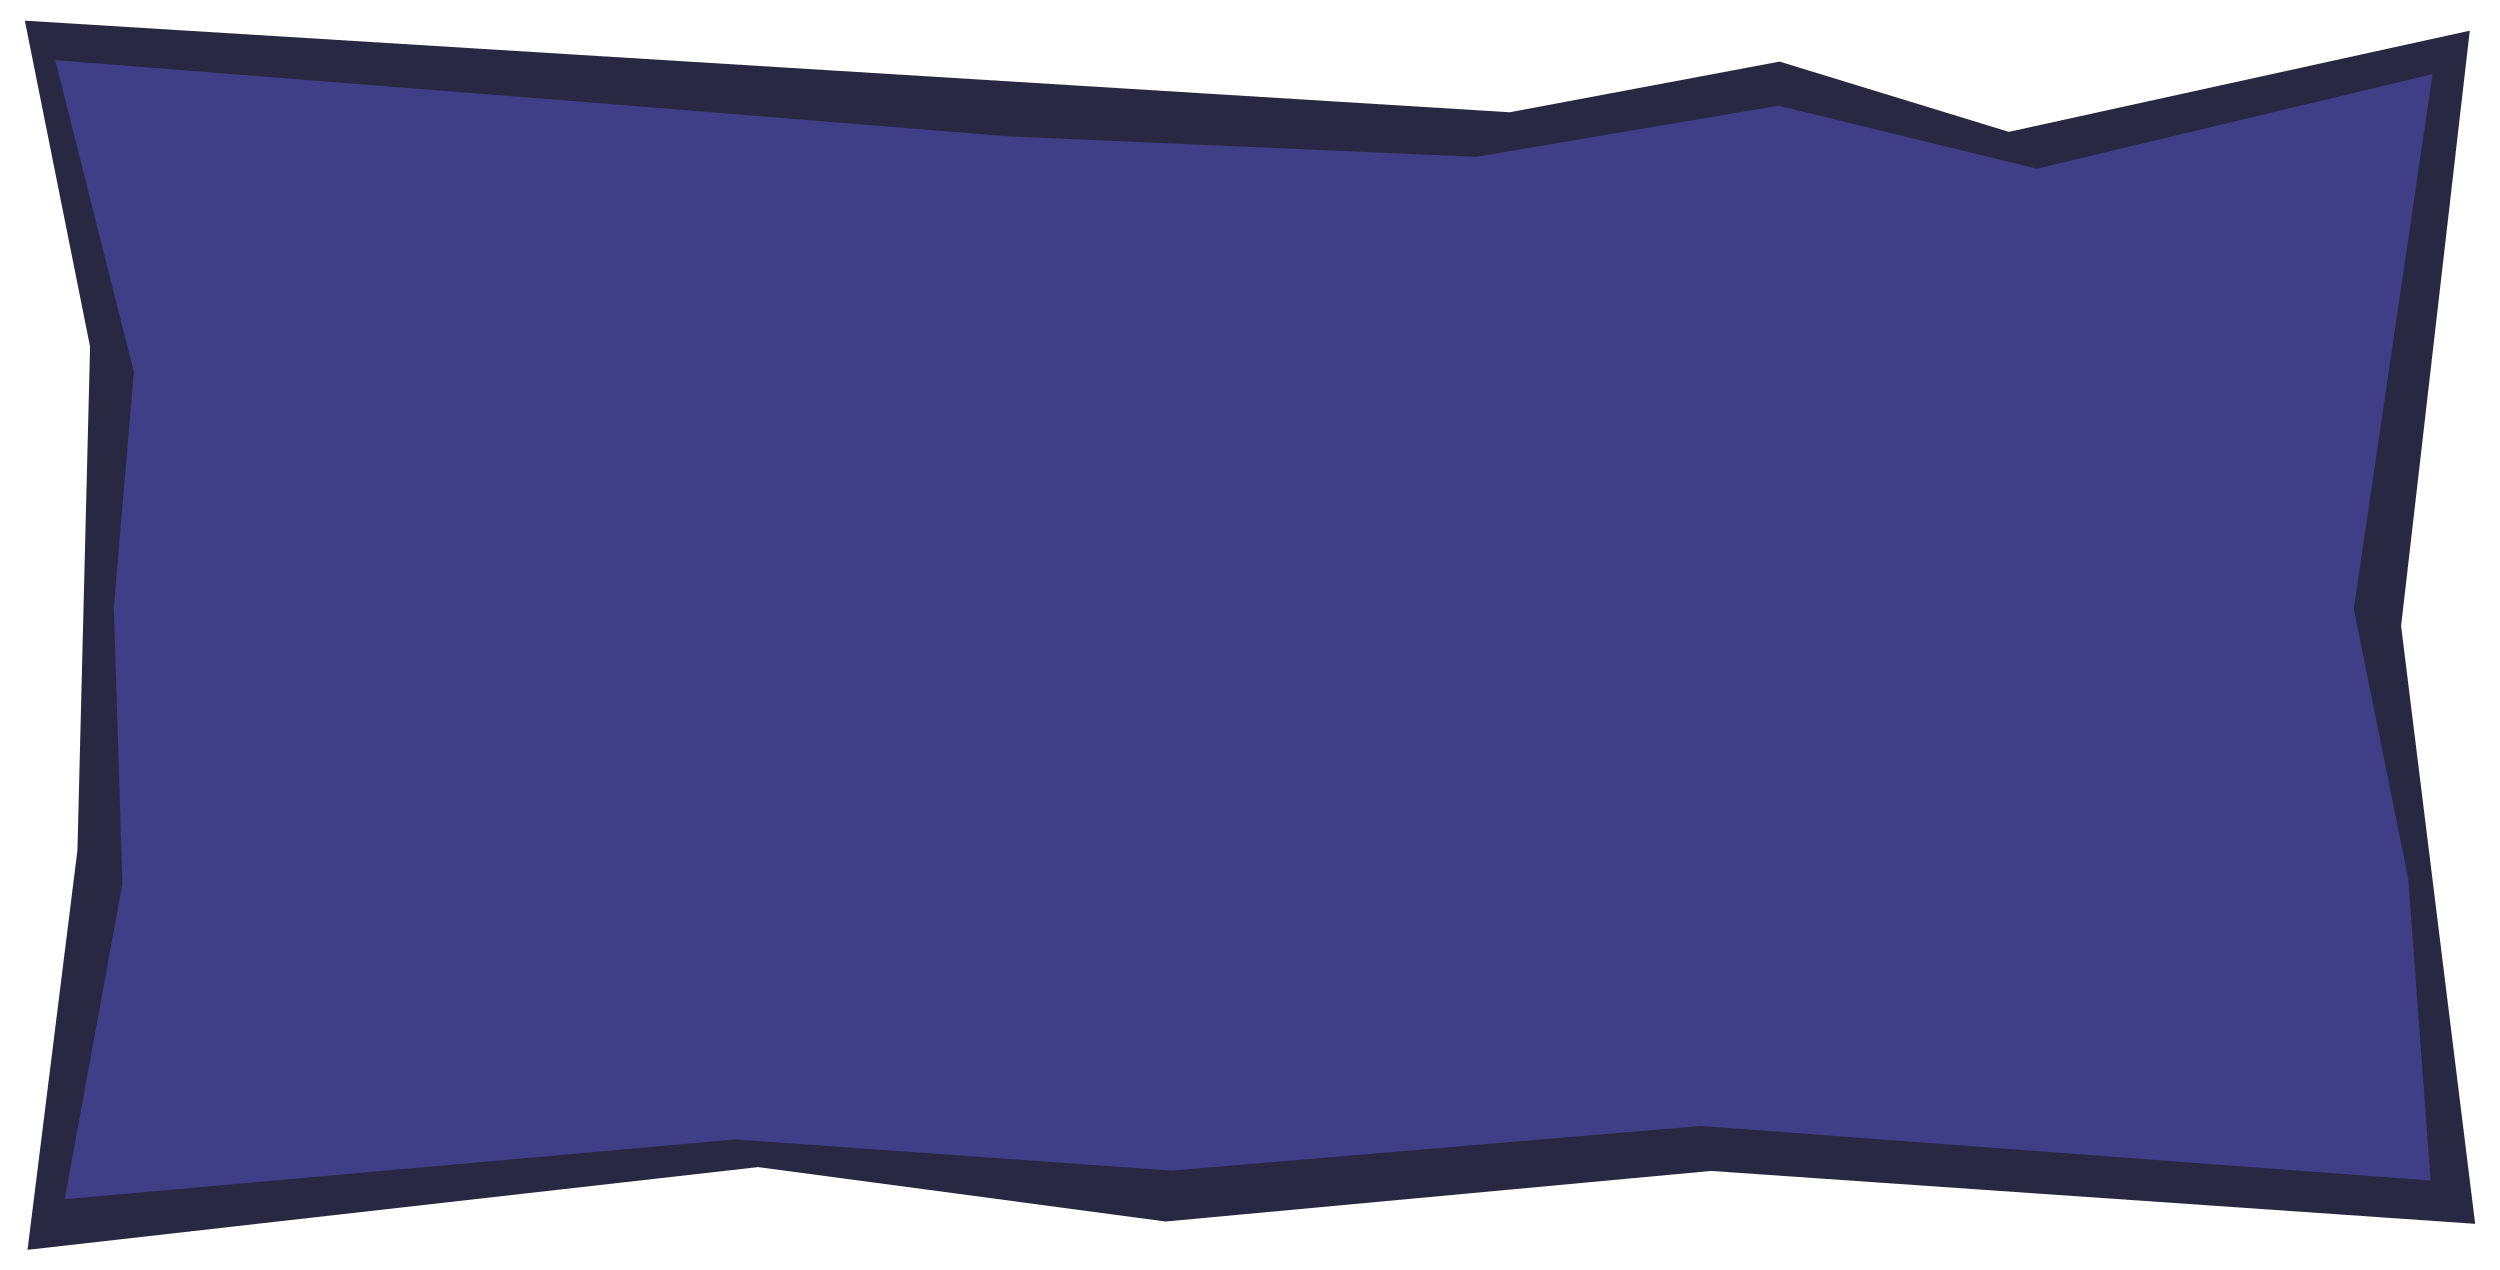 <?xml version="1.0" encoding="UTF-8" standalone="no"?>
<!-- Created with Inkscape (http://www.inkscape.org/) -->

<svg
   width="305"
   height="155"
   viewBox="0 0 305 155"
   version="1.1"
   id="SVGRoot"
   sodipodi:docname="ui_buttons.svg"
   inkscape:export-filename="button_1.svg"
   inkscape:export-xdpi="96"
   inkscape:export-ydpi="96"
   inkscape:version="1.2.2 (b0a8486541, 2022-12-01)"
   xmlns:inkscape="http://www.inkscape.org/namespaces/inkscape"
   xmlns:sodipodi="http://sodipodi.sourceforge.net/DTD/sodipodi-0.dtd"
   xmlns="http://www.w3.org/2000/svg"
   xmlns:svg="http://www.w3.org/2000/svg">
  <sodipodi:namedview
     id="namedview141"
     pagecolor="#ffffff"
     bordercolor="#000000"
     borderopacity="0.25"
     inkscape:showpageshadow="2"
     inkscape:pageopacity="0"
     inkscape:pagecheckerboard="true"
     inkscape:deskcolor="#d1d1d1"
     inkscape:document-units="px"
     showgrid="false"
     inkscape:zoom="2.9897026"
     inkscape:cx="98.672022"
     inkscape:cy="66.896286"
     inkscape:window-width="2560"
     inkscape:window-height="1011"
     inkscape:window-x="0"
     inkscape:window-y="32"
     inkscape:window-maximized="1"
     inkscape:current-layer="layer1" />
  <defs
     id="defs136" />
  <g
     inkscape:label="Button_1_highlight"
     inkscape:groupmode="layer"
     id="layer1"
     style="display:none"
     transform="translate(3.044,2.5)">
    <path
       id="rect253"
       style="display:inline;fill:#3a389d;fill-opacity:1;stroke:#292842;stroke-width:7.66;stroke-opacity:1"
       d="M 4.719,4.152 181.371,15.049 213.845,8.953 l 28.022,8.59 51.983,-11.409 -7.817,67.742 8.52,68.788 -88.915,-6.151 -66.405,6.157 -49.747,-6.644 -84.767,9.599 5.509,-44.108 1.557,-62.054 z"
       sodipodi:nodetypes="cccccccccccccc"
       inkscape:label="rect253" />
    <path
       id="path19676"
       style="display:inline;fill:none;fill-opacity:1;stroke:#3a389d;stroke-width:7.66;stroke-dasharray:none;stroke-opacity:1"
       d="m 8.718,9.077 60.395,4.78 50.546,4.098 57.581,2.527 36.542,-6.178 31.659,7.72 43.671,-10.44 -8.883,60.284 6.731,33.387 2.381,32.117 -84.898,-6.348 -64.593,5.447 -53.232,-3.807 -77.096,6.872 6.209,-33.906 -1.052,-33.894 2.478,-29.188 z"
       sodipodi:nodetypes="cccccccccccccccccc"
       inkscape:label="path19676" />
  </g>
  <g
     inkscape:label="Button_1"
     inkscape:groupmode="layer"
     id="g10346"
     style="display:inline"
     transform="translate(3.044,2.5)">
    <path
       id="path10344"
       style="fill:#403e87;fill-opacity:1;stroke:#292842;stroke-width:7.66;stroke-opacity:1"
       d="M 4.719,4.152 181.371,15.049 213.845,8.953 l 28.022,8.59 51.983,-11.409 -7.817,67.742 8.52,68.788 -88.915,-6.151 -66.405,6.157 -49.747,-6.644 -84.767,9.599 5.509,-44.108 0.702,-27.996 0.854,-34.059 z"
       sodipodi:nodetypes="ccccccccccccccc"
       inkscape:label="path10344" />
    <path
       id="path19963"
       style="fill:none;fill-opacity:1;stroke:#403e87;stroke-width:7.66;stroke-dasharray:none;stroke-opacity:1"
       d="m 8.718,9.077 60.395,4.78 50.546,4.098 57.581,2.527 36.542,-6.178 31.659,7.72 43.671,-10.44 -8.883,60.284 6.731,33.387 2.381,32.117 -84.898,-6.348 -64.593,5.447 -53.232,-3.807 -77.096,6.872 6.209,-33.906 -1.052,-33.894 2.478,-29.188 z"
       sodipodi:nodetypes="cccccccccccccccccc"
       inkscape:label="path19676" />
  </g>
  <g
     inkscape:label="Button_2"
     inkscape:groupmode="layer"
     id="g11910"
     style="display:none"
     transform="translate(2.816,2.478)">
    <path
       id="path11908"
       style="fill:#403e87;fill-opacity:1;stroke:#292842;stroke-width:7.66;stroke-opacity:1"
       d="m 4.719,4.152 85.582,13.089 74.127,-9.467 75.078,6.471 52.924,-6.081 -1.163,24.142 -5.825,6.83 6.359,9.32 0.74,10.04 -3.169,53.971 5.182,30.196 -64.981,-0.123 -50.403,-1.593 -8.088,-6.528 -18.292,7.244 -63.112,2.311 -54.716,-5.074 L 4.719,145.624 8.351,63.915 7.986,46.147 18.503,35.027 7.534,25.969 Z"
       sodipodi:nodetypes="ccccccccccccccccccccccc" />
    <path
       id="path19966"
       style="fill:none;fill-opacity:1;stroke:#403e87;stroke-width:7.66;stroke-opacity:1"
       d="M 9.462,8.329 91.351,23.406 l 73.991,-12.195 73.821,7.18 48.175,-5.944 1.68,13.819 -12.735,14.855 14.499,9.706 -0.535,14.265 -5.551,47.046 5.091,27.891 -59.546,-3.487 -44.741,0.558 -15.005,-7.942 c 0,0 -6.334,5.329 -19.945,8.023 -13.611,2.694 -59.318,1.62 -59.318,1.62 0,0 -42.056,-5.233 -55.779,-4.915 -13.723,0.318 -26.485,6.211 -26.485,6.211 C 10.178,112.86 13.262,67.881 13.262,67.881 L 12.95,47.521 25.895,36.888 10.922,24.97 Z"
       sodipodi:nodetypes="cccccccccccccczczcccccc" />
  </g>
  <g
     inkscape:label="Button_2 highlight"
     inkscape:groupmode="layer"
     id="g11914"
     style="display:none"
     transform="translate(2.816,2.478)">
    <path
       id="path11912"
       style="fill:#3a389d;fill-opacity:1;stroke:#292842;stroke-width:7.66;stroke-opacity:1"
       d="m 4.719,4.152 85.582,13.089 74.127,-9.467 75.078,6.471 52.924,-6.081 -1.163,24.142 -5.825,6.83 6.359,9.32 0.74,10.04 -3.169,53.971 5.182,30.196 -64.981,-0.123 -50.403,-1.593 -8.088,-6.528 -18.292,7.244 -63.112,2.311 -54.716,-5.074 L 4.719,145.624 8.351,63.915 7.986,46.147 18.503,35.027 7.534,25.969 Z"
       sodipodi:nodetypes="ccccccccccccccccccccccc" />
    <path
       id="path19968"
       style="display:inline;fill:none;fill-opacity:1;stroke:#3a389d;stroke-width:7.66;stroke-opacity:1"
       d="M 9.462,8.329 91.351,23.406 l 73.991,-12.195 73.821,7.18 48.175,-5.944 1.68,13.819 -12.735,14.855 14.499,9.706 -0.535,14.265 -5.551,47.046 5.091,27.891 -59.546,-3.487 -44.741,0.558 -15.005,-7.942 c 0,0 -6.334,5.329 -19.945,8.023 -13.611,2.694 -59.318,1.62 -59.318,1.62 0,0 -42.056,-5.233 -55.779,-4.915 -13.723,0.318 -26.485,6.211 -26.485,6.211 C 10.178,112.86 13.262,67.881 13.262,67.881 L 12.95,47.521 25.895,36.888 10.922,24.97 Z"
       sodipodi:nodetypes="cccccccccccccczczcccccc" />
  </g>
  <g
     inkscape:label="Button_3"
     inkscape:groupmode="layer"
     id="g13370"
     style="display:none"
     transform="translate(3.041,1.493)">
    <path
       id="path13368"
       style="fill:#403e87;fill-opacity:1;stroke:#292842;stroke-width:7.66;stroke-opacity:1"
       d="m 4.719,4.152 85.18,5.133 67.604,-2.692 82.003,7.653 52.924,-6.081 -0.009,50.104 -5.825,6.83 6.359,9.32 -5.501,16.523 6.487,14.285 -4.57,7.241 5.182,30.196 -47.262,-10.214 -33.343,12.511 -22.078,-3.15 -73.645,-3.973 -32.152,5.549 -61.709,-6.161 -19.645,8.398 7.284,-38.786 L 11.731,70.921 22.248,59.801 11.583,56.398 Z"
       sodipodi:nodetypes="cccccccccccccccccccccccc" />
    <path
       id="path20835"
       style="fill:#403e87;fill-opacity:1;stroke:#403e87;stroke-width:7.66;stroke-opacity:1"
       d="m 8.919,7.363 80.682,6.403 67.334,-2.101 82.9,7.047 49.814,-7.18 -1.561,20.964 3.031,21.565 -8.514,7.146 7.19,13.542 -7.609,15.19 7.891,15.284 -5.334,8.99 5.836,25.479 -46.551,-12.751 -29.709,13.274 -22.53,-2.63 -72.52,-6.402 -34.121,8.885 -59.668,-7.254 -18.566,9.309 9.003,-37.665 -1.723,-30.95 11.576,-11.381 -12.915,-8.95 z"
       sodipodi:nodetypes="ccccccccccccccccccccccccc" />
  </g>
  <g
     inkscape:label="Button_3 highlight"
     inkscape:groupmode="layer"
     id="g13376"
     style="display:none"
     transform="translate(3.041,1.493)">
    <path
       id="path13374"
       style="fill:#3a389d;fill-opacity:1;stroke:#292842;stroke-width:7.66;stroke-opacity:1"
       d="m 4.719,4.152 85.18,5.133 67.604,-2.692 82.003,7.653 52.924,-6.081 -0.009,50.104 -5.825,6.83 6.359,9.32 -5.501,16.523 6.487,14.285 -4.57,7.241 5.182,30.196 -47.262,-10.214 -33.343,12.511 -22.078,-3.15 -73.645,-3.973 -32.152,5.549 -61.709,-6.161 -19.645,8.398 7.284,-38.786 L 11.731,70.921 22.248,59.801 11.583,56.398 Z"
       sodipodi:nodetypes="cccccccccccccccccccccccc" />
    <path
       id="path21563"
       style="display:inline;fill:#3a389d;fill-opacity:1;stroke:#3a389d;stroke-width:7.66;stroke-opacity:1"
       d="m 8.919,7.363 80.682,6.403 67.334,-2.101 82.9,7.047 49.814,-7.18 -1.561,20.964 3.031,21.565 -8.514,7.146 7.19,13.542 -7.609,15.19 7.891,15.284 -5.334,8.99 5.836,25.479 -46.551,-12.751 -29.709,13.274 -22.53,-2.63 -72.52,-6.402 -34.121,8.885 -59.668,-7.254 -18.566,9.309 9.003,-37.665 -1.723,-30.95 11.576,-11.381 -12.915,-8.95 z"
       sodipodi:nodetypes="ccccccccccccccccccccccccc" />
  </g>
  <g
     inkscape:label="Button_4"
     inkscape:groupmode="layer"
     id="g17144"
     style="display:none"
     transform="translate(3.543,2.008)">
    <path
       id="path17142"
       style="fill:#403e87;fill-opacity:1;stroke:#292842;stroke-width:7.66;stroke-opacity:1"
       d="m 4.719,4.152 41.726,10.814 42.605,-7.351 66.255,5.825 59.884,-7.276 77.242,1.999 -3.103,17.063 2.328,36.366 -4.201,29.349 6.487,14.285 -4.57,7.241 2.169,31.095 -46.653,-2.898 -55.107,3.688 -22.078,-3.15 -28.179,1.259 -53.45,0.925 -61.709,-6.161 -19.645,8.398 7.284,-38.786 -0.42,-50.44 z"
       sodipodi:nodetypes="cccccccccccccccccccccc" />
    <path
       id="path24470"
       style="fill:none;fill-opacity:1;stroke:#403e87;stroke-width:7.66;stroke-opacity:1"
       d="m 7.596,10.114 40.021,8.93 44.511,-7.73 63.202,4.638 60.602,-4.847 71.914,0.703 -1.676,15.36 2.092,33.513 -5.467,28.672 7.361,13.909 -3.895,12.579 1.95,25.392 -41.644,-4.685 -52.022,3.122 -27.42,-1.988 -28.239,0.767 -53.673,0.523 -57.963,-5.721 -19.131,7.415 9.092,-34.274 -2.274,-50.9 z"
       sodipodi:nodetypes="cccccccccccccccccccccc" />
  </g>
  <g
     inkscape:label="Button_4 highlight"
     inkscape:groupmode="layer"
     id="g17152"
     style="display:none"
     transform="translate(3.543,2.008)">
    <path
       id="path17150"
       style="fill:#3a389d;fill-opacity:1;stroke:#292842;stroke-width:7.66;stroke-opacity:1"
       d="m 4.719,4.152 41.726,10.814 42.605,-7.351 66.255,5.825 59.884,-7.276 77.242,1.999 -3.103,17.063 2.328,36.366 -4.201,29.349 6.487,14.285 -4.57,7.241 2.169,31.095 -46.653,-2.898 -55.107,3.688 -22.078,-3.15 -28.179,1.259 -53.45,0.925 -61.709,-6.161 -19.645,8.398 7.284,-38.786 -0.42,-50.44 z"
       sodipodi:nodetypes="cccccccccccccccccccccc" />
    <path
       id="path25924"
       style="display:inline;fill:none;fill-opacity:1;stroke:#3a389d;stroke-width:7.66;stroke-opacity:1"
       d="m 7.596,10.114 40.021,8.93 44.511,-7.73 63.202,4.638 60.602,-4.847 71.914,0.703 -1.676,15.36 2.092,33.513 -5.467,28.672 7.361,13.909 -3.895,12.579 1.95,25.392 -41.644,-4.685 -52.022,3.122 -27.42,-1.988 -28.239,0.767 -53.673,0.523 -57.963,-5.721 -19.131,7.415 9.092,-34.274 -2.274,-50.9 z"
       sodipodi:nodetypes="cccccccccccccccccccccc" />
  </g>
</svg>

